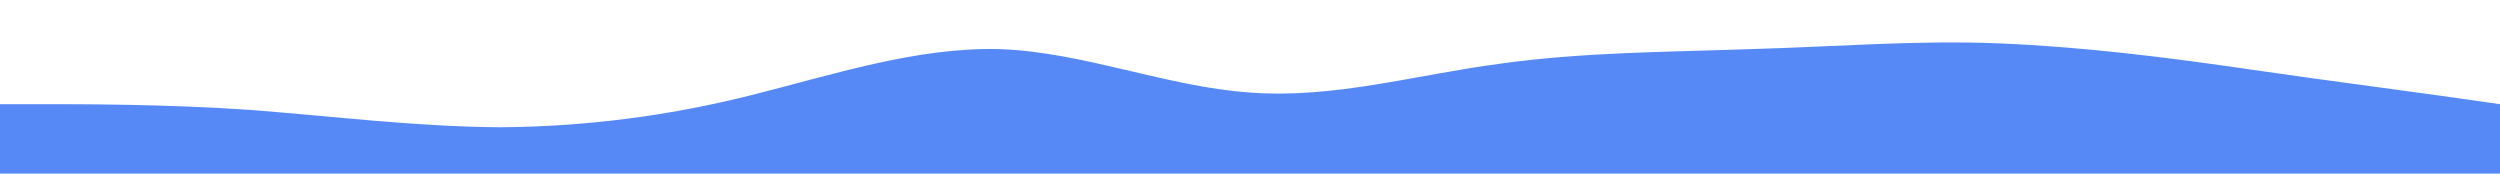 <?xml version="1.0" standalone="no"?>
<svg xmlns:xlink="http://www.w3.org/1999/xlink" id="wave" style="transform:rotate(180deg); transition: 0.3s" viewBox="0 0 1440 100" version="1.1" xmlns="http://www.w3.org/2000/svg"><defs><linearGradient id="sw-gradient-0" x1="0" x2="0" y1="1" y2="0"><stop stop-color="rgba(86, 137, 245, 1)" offset="0%"/><stop stop-color="rgba(86, 137, 245, 1)" offset="100%"/></linearGradient></defs><path style="transform:translate(0, 0px); opacity:1" fill="url(#sw-gradient-0)" d="M0,60L24,60C48,60,96,60,144,63.3C192,67,240,73,288,73.3C336,73,384,67,432,55C480,43,528,27,576,28.3C624,30,672,50,720,53.3C768,57,816,43,864,36.7C912,30,960,30,1008,28.3C1056,27,1104,23,1152,25C1200,27,1248,33,1296,40C1344,47,1392,53,1440,60C1488,67,1536,73,1584,73.3C1632,73,1680,67,1728,58.3C1776,50,1824,40,1872,35C1920,30,1968,30,2016,30C2064,30,2112,30,2160,25C2208,20,2256,10,2304,8.3C2352,7,2400,13,2448,16.7C2496,20,2544,20,2592,25C2640,30,2688,40,2736,45C2784,50,2832,50,2880,53.3C2928,57,2976,63,3024,56.7C3072,50,3120,30,3168,23.3C3216,17,3264,23,3312,26.7C3360,30,3408,30,3432,30L3456,30L3456,100L3432,100C3408,100,3360,100,3312,100C3264,100,3216,100,3168,100C3120,100,3072,100,3024,100C2976,100,2928,100,2880,100C2832,100,2784,100,2736,100C2688,100,2640,100,2592,100C2544,100,2496,100,2448,100C2400,100,2352,100,2304,100C2256,100,2208,100,2160,100C2112,100,2064,100,2016,100C1968,100,1920,100,1872,100C1824,100,1776,100,1728,100C1680,100,1632,100,1584,100C1536,100,1488,100,1440,100C1392,100,1344,100,1296,100C1248,100,1200,100,1152,100C1104,100,1056,100,1008,100C960,100,912,100,864,100C816,100,768,100,720,100C672,100,624,100,576,100C528,100,480,100,432,100C384,100,336,100,288,100C240,100,192,100,144,100C96,100,48,100,24,100L0,100Z"/></svg>